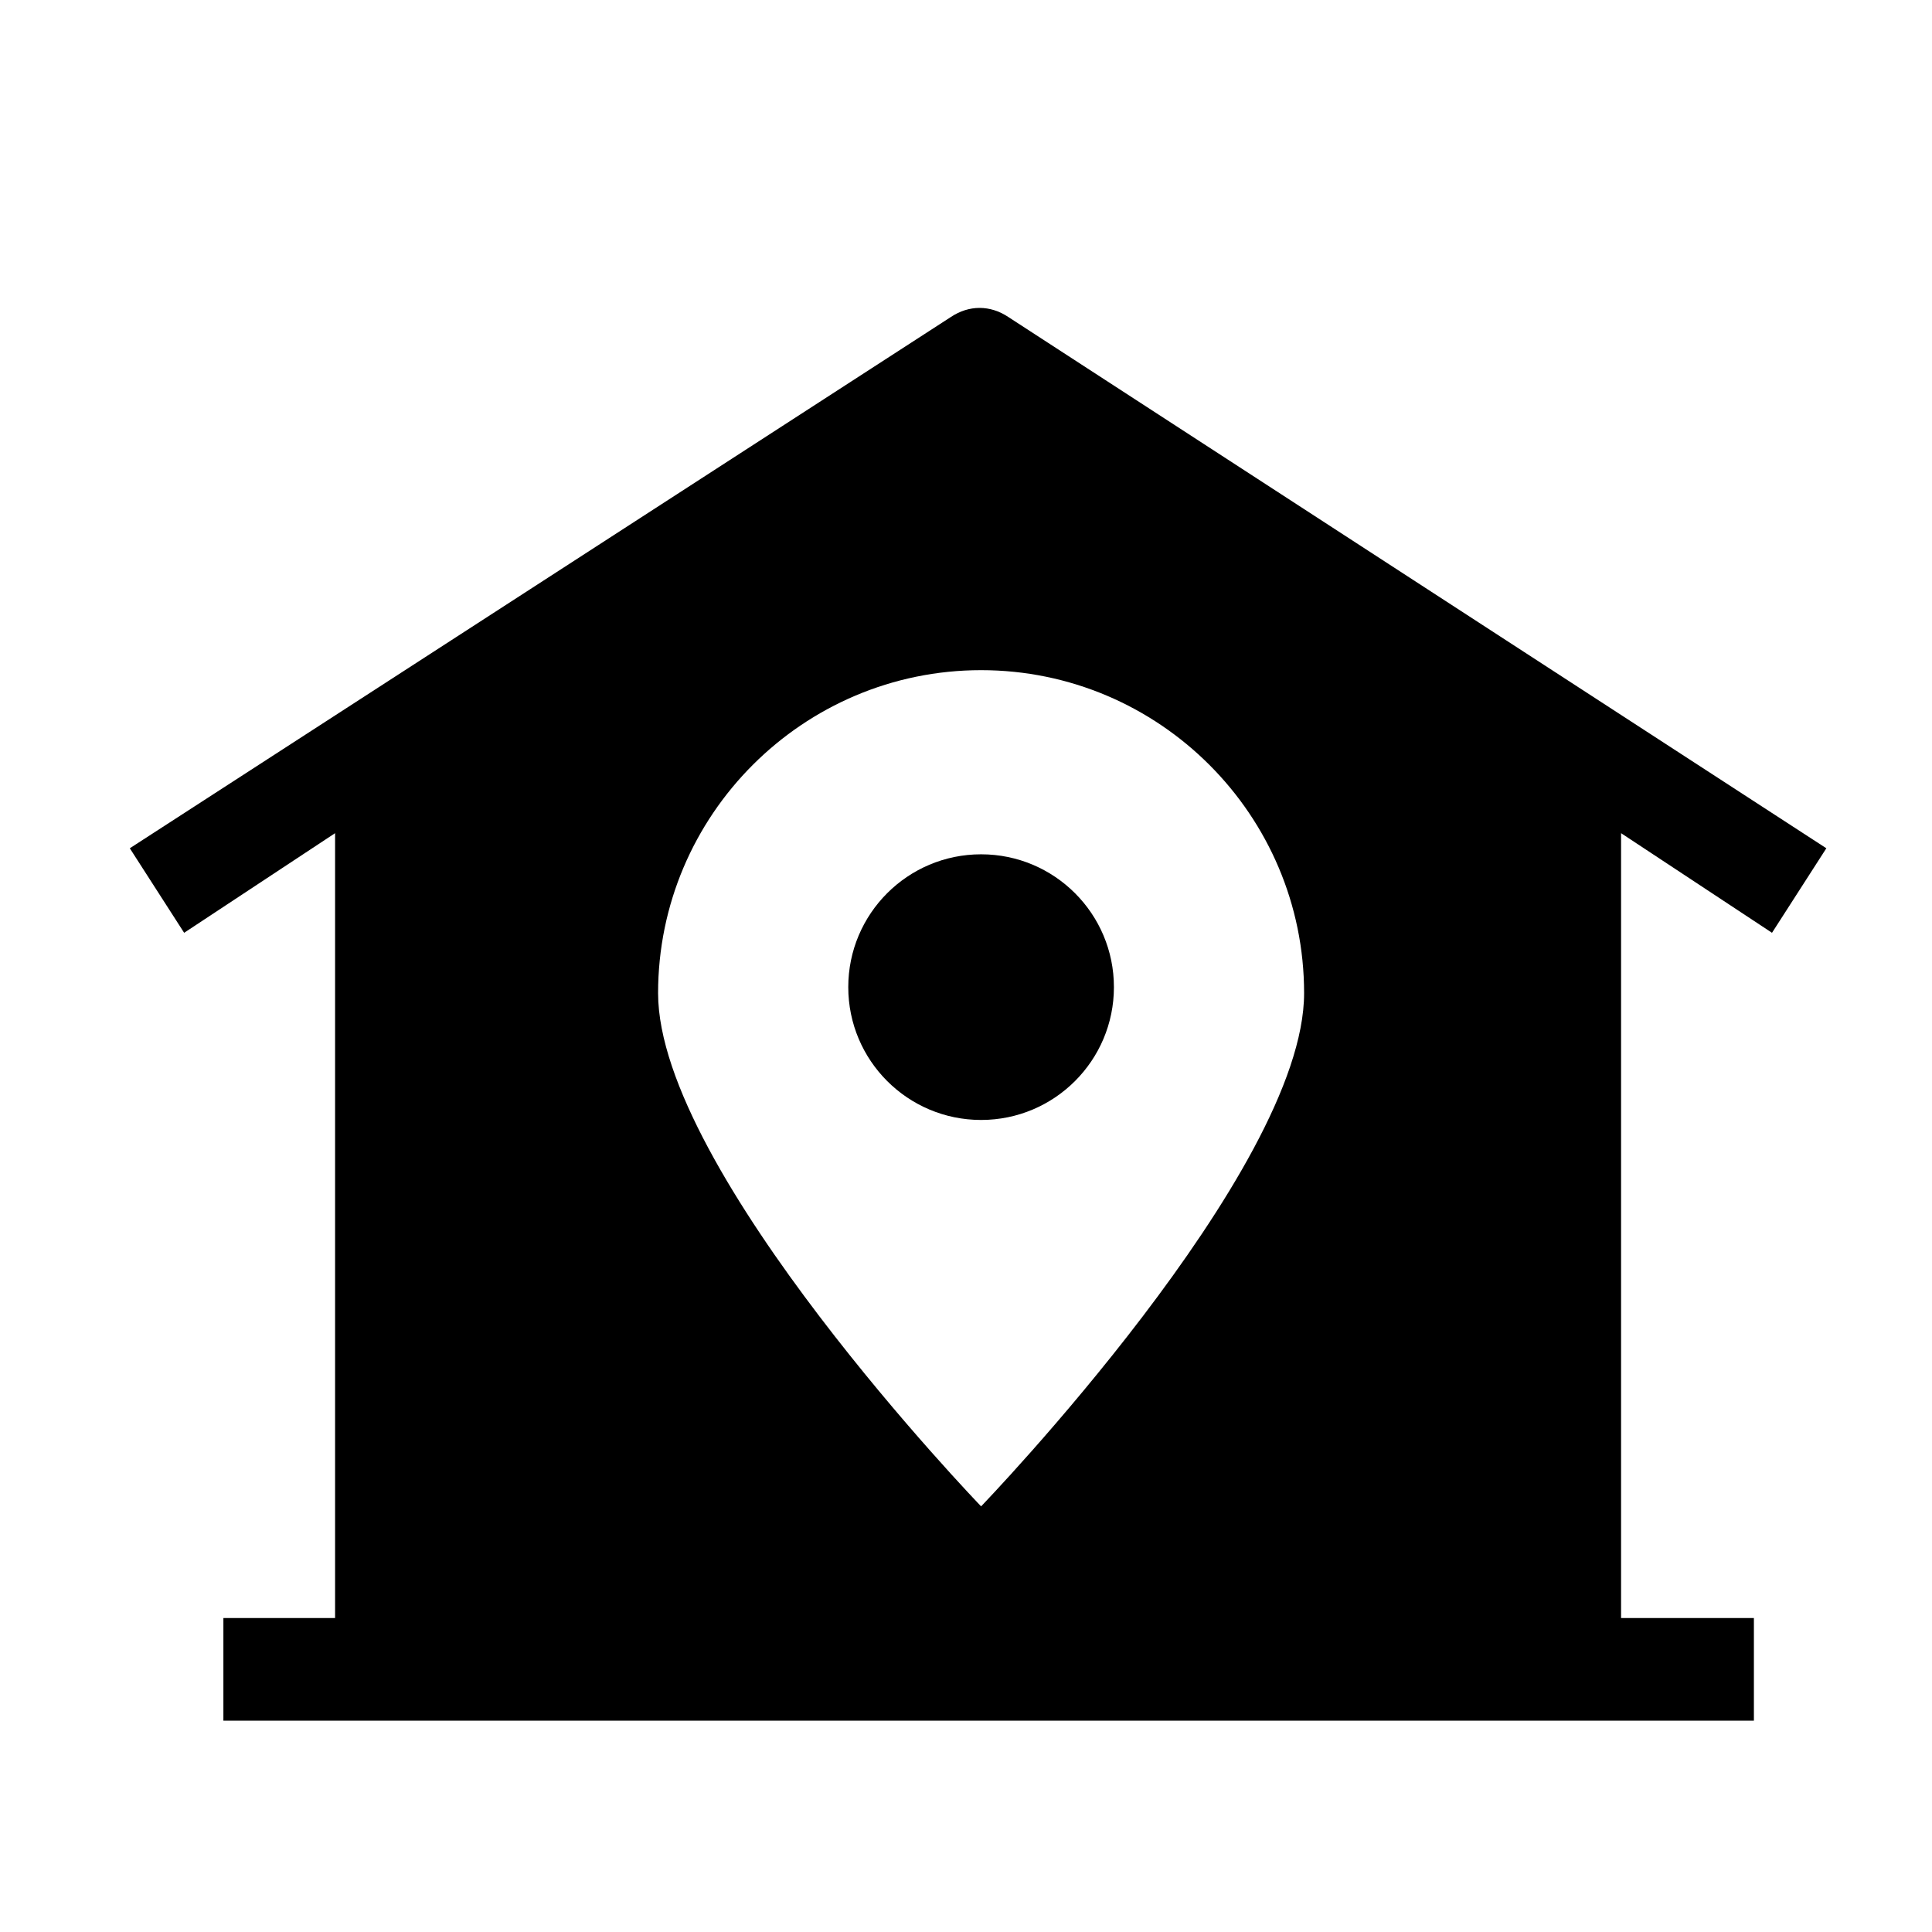 <?xml version="1.0" ?><svg id="Layer_1" style="enable-background:new 0 0 91 91;" height="84px" version="1.1" viewBox="14 10 64 64" width="84px" xml:space="preserve" xmlns="http://www.w3.org/2000/svg" xmlns:xlink="http://www.w3.org/1999/xlink"><g><path d="M45.5,20.5L18.3,38.1l1.8,2.8l5-3.3v26h-3.7V67h50.7v-3.4h-4.4v-26l5,3.3l1.8-2.8L47.4,20.5C46.8,20.1,46.1,20.1,45.5,20.5   z M57.2,42.9c0,5.9-10.7,17-10.7,17s-10.7-11.1-10.7-17c0-5.9,4.8-10.7,10.7-10.7C52.4,32.2,57.2,37,57.2,42.9z"/><circle cx="46.5" cy="42.7" r="4.4"/></g></svg>